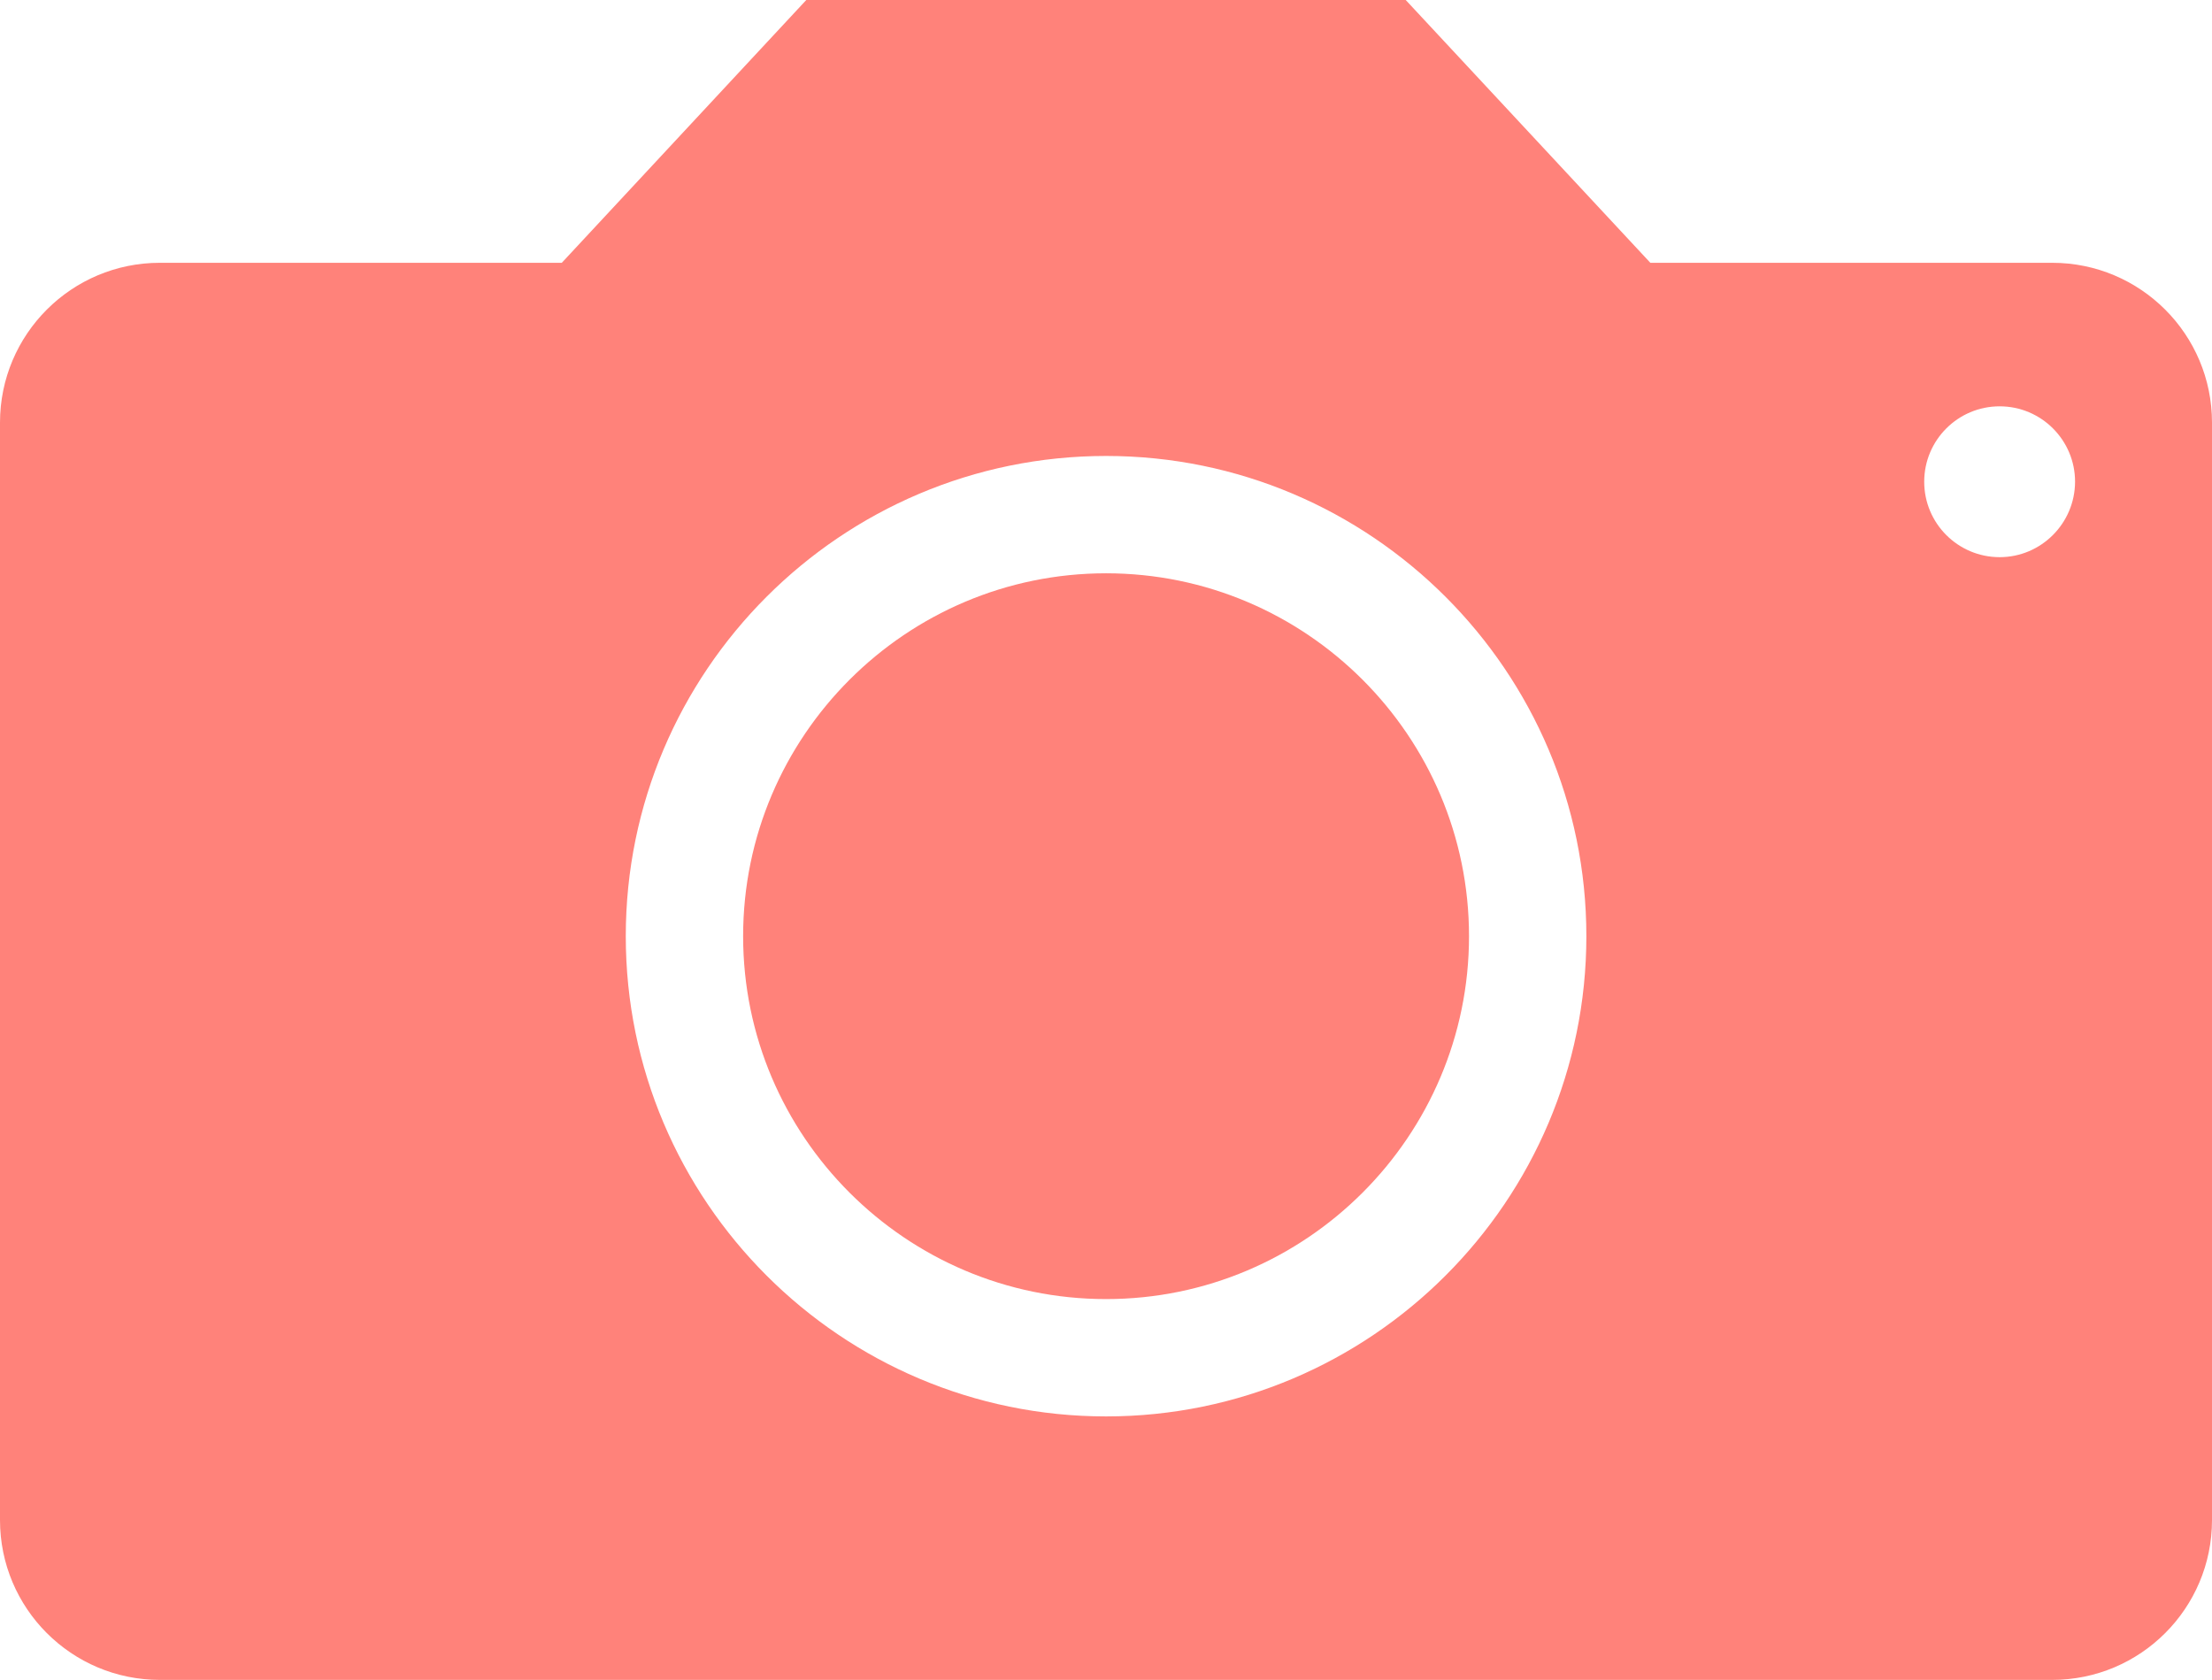 <?xml version="1.0" encoding="utf-8"?>
<!-- Generator: Adobe Illustrator 24.1.1, SVG Export Plug-In . SVG Version: 6.00 Build 0)  -->
<svg version="1.1" id="Layer_1" xmlns="http://www.w3.org/2000/svg" xmlns:xlink="http://www.w3.org/1999/xlink" x="0px" y="0px"
	 viewBox="0 0 160.41 121.84" style="enable-background:new 0 0 160.41 121.84;" xml:space="preserve">
<style type="text/css">
	.st0{fill:#FF827A;}
</style>
<g>
	<g>
		<path class="st0" d="M80.21,41.58c-14.51,0-26.32,11.81-26.32,26.32s11.81,26.32,26.32,26.32s26.32-11.81,26.32-26.32
			S94.72,41.58,80.21,41.58z"/>
	</g>
	<g>
		<path class="st0" d="M148.82,19.06h-29.14L101.94,0H58.47L40.74,19.06H11.59C5.19,19.06,0,24.25,0,30.65v79.6
			c0,6.4,5.19,11.59,11.59,11.59h137.23c6.4,0,11.59-5.19,11.59-11.59v-79.6C160.41,24.25,155.22,19.06,148.82,19.06z M80.21,102.73
			c-19.2,0-34.83-15.62-34.83-34.83S61,33.07,80.21,33.07c19.2,0,34.83,15.62,34.83,34.83S99.41,102.73,80.21,102.73z M145.01,40.41
			c-3.02,0-5.47-2.45-5.47-5.47c0-3.02,2.45-5.47,5.47-5.47c3.02,0,5.47,2.45,5.47,5.47C150.47,37.96,148.02,40.41,145.01,40.41z"/>
	</g>
</g>
</svg>
